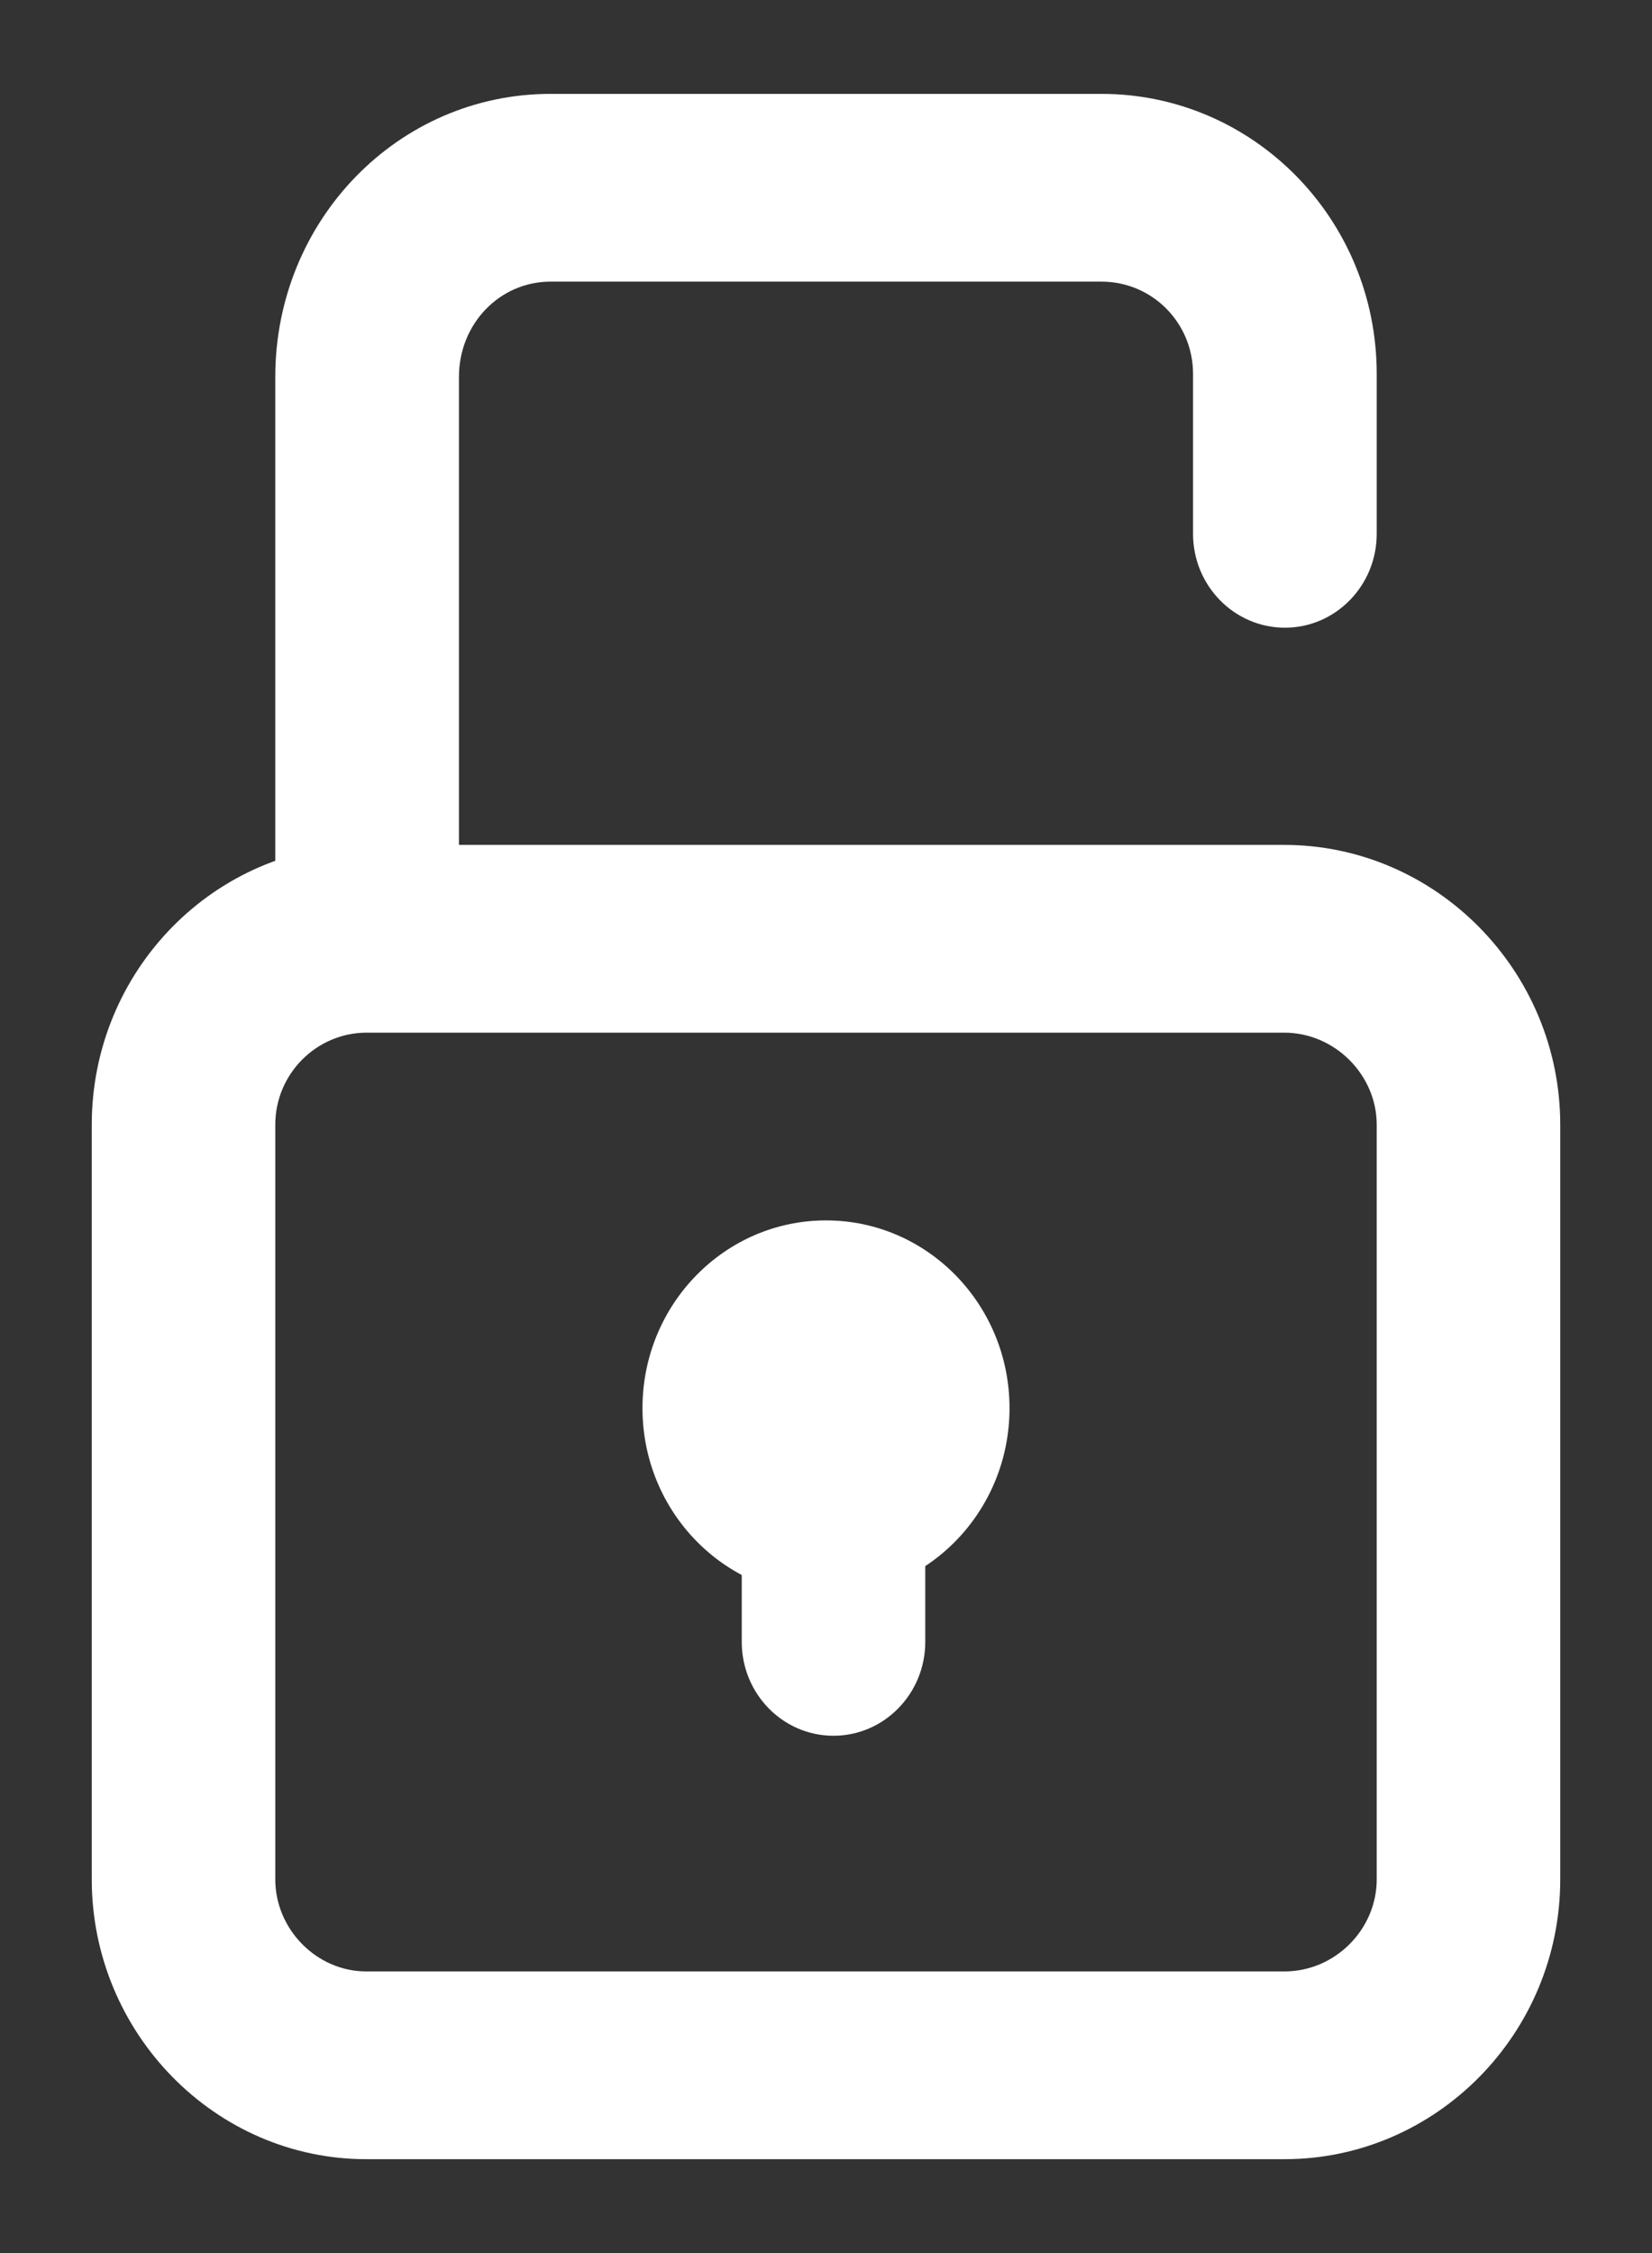 <?xml version="1.0" encoding="UTF-8" standalone="no"?>
<svg width="11px" height="15px" viewBox="0 0 11 15" version="1.1" xmlns="http://www.w3.org/2000/svg" xmlns:xlink="http://www.w3.org/1999/xlink">
    <rect x="0" y="0" width="11" height="15" fill="#333333" stroke="none"/>
    <!-- Generator: sketchtool 40.1 (33804) - http://www.bohemiancoding.com/sketch -->
    <title>EE68C48F-51D2-4DAB-821F-3D1FB5761A13</title>
    <desc>Created with sketchtool.</desc>
    <defs></defs>
    <g id="Symbols" stroke="none" stroke-width="1" fill="none" fill-rule="evenodd">
        <g id="Header" transform="translate(-1085, -6)" fill="#ffffff">
            <g id="Group-28" transform="translate(823, 1)">
                <g id="Login" transform="translate(262, 5)">
                    <path d="M6.722,9.375 C6.722,8.685 6.175,8.125 5.5,8.125 C4.825,8.125 4.278,8.685 4.278,9.375 C4.278,10.065 4.825,10.625 5.5,10.625 C6.175,10.625 6.722,10.065 6.722,9.375 Z" id="Oval-2"></path>
                    <path d="M4.939,10.931 C4.939,11.276 5.212,11.556 5.55,11.556 C5.887,11.556 6.161,11.276 6.161,10.931 L6.161,9.991 C6.161,9.646 5.887,9.366 5.55,9.366 C5.212,9.366 4.939,9.646 4.939,9.991 L4.939,10.931 Z" id="Path-3"></path>
                    <path d="M2.442,6.875 L5.687,6.875 L8.55,6.875 C8.889,6.875 9.167,7.157 9.167,7.488 L9.167,12.512 C9.167,12.846 8.889,13.125 8.553,13.125 L7.384,13.125 L2.439,13.125 C2.108,13.125 1.833,12.844 1.833,12.512 L1.833,7.488 C1.833,7.151 2.106,6.875 2.442,6.875 Z M0.611,12.512 C0.611,13.535 1.433,14.375 2.439,14.375 L7.384,14.375 L8.553,14.375 C9.56,14.375 10.389,13.541 10.389,12.512 L10.389,7.488 C10.389,6.464 9.562,5.625 8.55,5.625 L5.687,5.625 L2.442,5.625 C1.433,5.625 0.611,6.459 0.611,7.488 L0.611,12.512 Z" id="Rectangle-7"></path>
                    <path d="M3.056,4.879 L3.056,2.509 C3.056,2.156 3.327,1.875 3.666,1.875 L7.334,1.875 C7.673,1.875 7.944,2.15 7.944,2.489 L7.944,3.554 C7.944,3.899 8.218,4.179 8.556,4.179 C8.893,4.179 9.167,3.899 9.167,3.554 L9.167,2.489 C9.167,1.458 8.345,0.625 7.334,0.625 L3.666,0.625 C2.65,0.625 1.833,1.468 1.833,2.509 L1.833,4.879 L1.833,6.138 C1.833,6.483 2.107,6.763 2.444,6.763 C2.782,6.763 3.056,6.483 3.056,6.138 L3.056,4.879 Z" id="Rectangle-7-Copy"></path>
                </g>
            </g>
        </g>
    </g>
</svg>